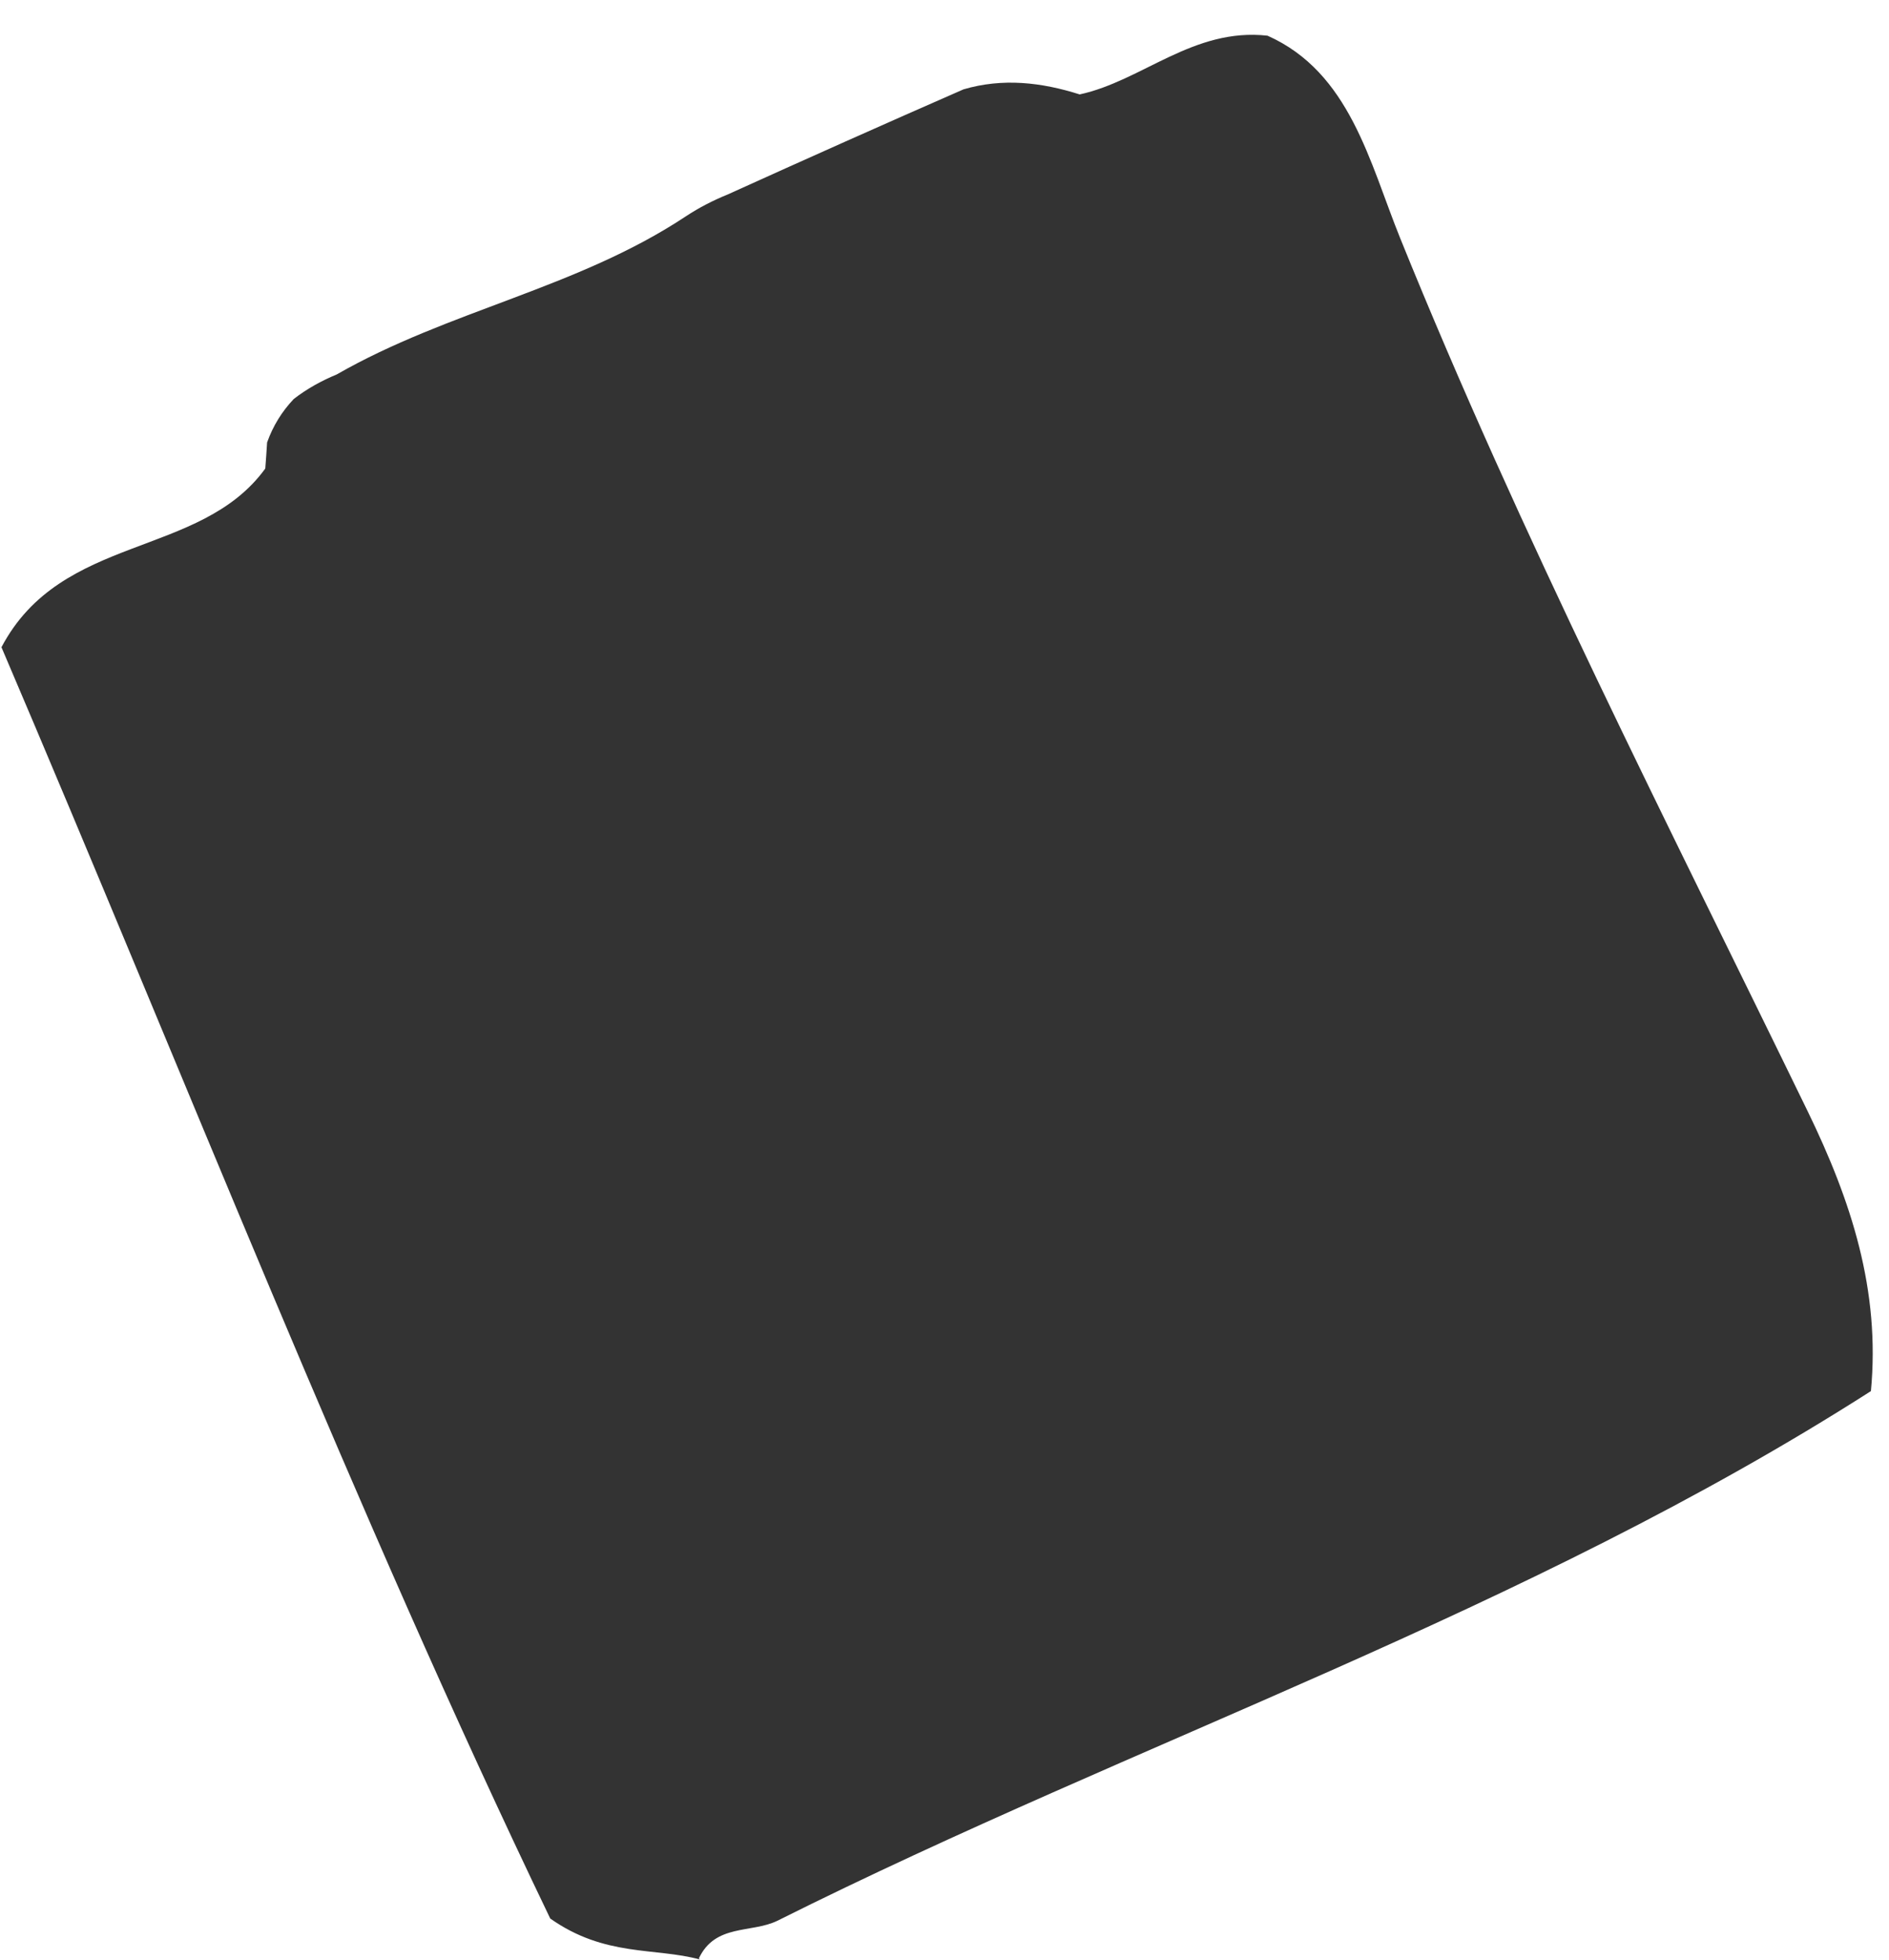 <svg xmlns="http://www.w3.org/2000/svg" width="53" height="55" viewBox="0 0 53 55" fill="none"><path d="M52.488 39.034C42.816 45.222 31.974 48.807 21.807 53.894C21.074 54.246 20.064 53.974 19.607 54.95L19.638 54.979C18.375 54.635 16.975 54.914 15.438 53.829C9.943 42.4 5.181 30.193 0.041 18.16C1.726 14.961 5.61 15.674 7.443 13.146C7.463 12.903 7.478 12.661 7.494 12.414C7.658 11.952 7.911 11.543 8.243 11.194C8.613 10.907 9.019 10.684 9.448 10.506C12.575 8.712 16.199 8.088 19.241 6.071C19.615 5.824 20.009 5.622 20.418 5.456C22.618 4.459 24.822 3.475 27.033 2.507C28.136 2.183 29.221 2.309 30.293 2.649C32.052 2.268 33.479 0.77 35.562 1.001C37.875 2.029 38.428 4.561 39.282 6.675C42.672 15.058 46.778 23.077 50.717 31.177C51.942 33.696 52.761 36.207 52.492 39.038L52.488 39.034Z" fill="#333333"></path></svg>